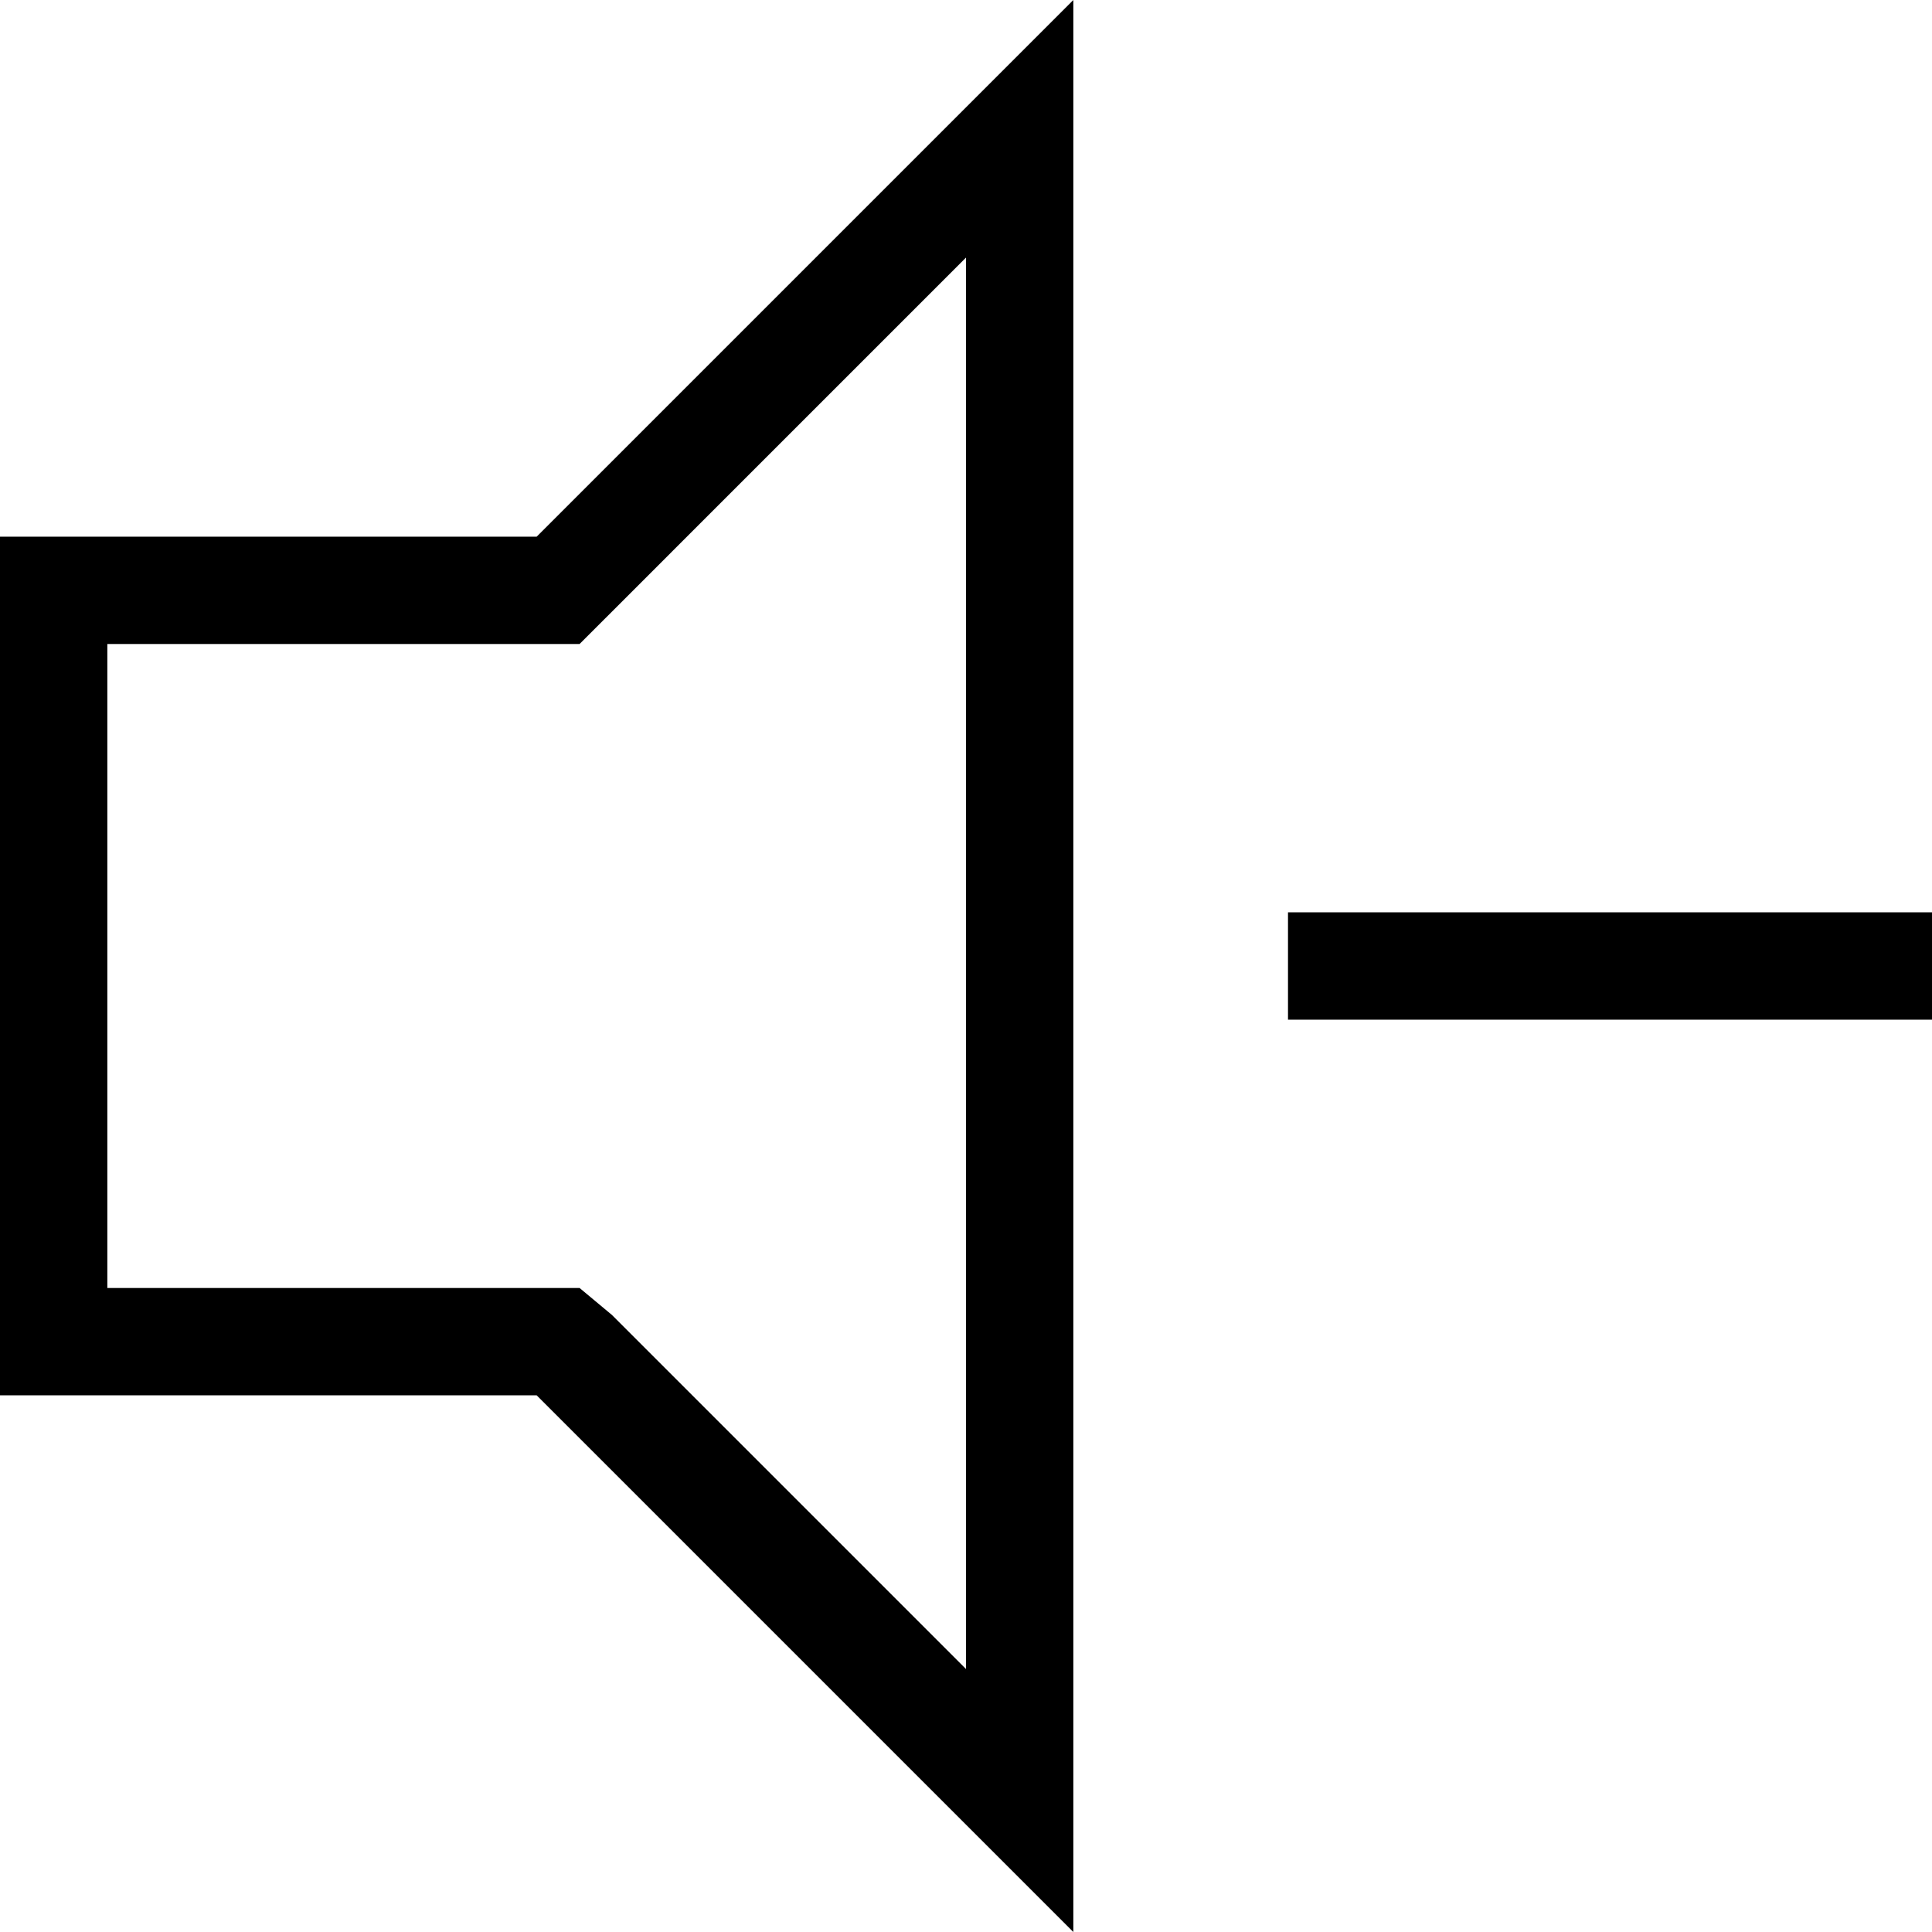 <?xml version="1.0" encoding="utf-8"?>
<!-- Generator: Adobe Illustrator 19.2.1, SVG Export Plug-In . SVG Version: 6.00 Build 0)  -->
<!DOCTYPE svg PUBLIC "-//W3C//DTD SVG 1.1//EN" "http://www.w3.org/Graphics/SVG/1.1/DTD/svg11.dtd">
<svg version="1.1" xmlns="http://www.w3.org/2000/svg" xmlns:xlink="http://www.w3.org/1999/xlink" x="0px" y="0px"
	 viewBox="0 0 36 36" enable-background="new 0 0 36 36" xml:space="preserve">
<g id="Layer_1">
	<path d="M0,10v16h10l10,10V0L10,10H0z M11.4,11.4L18,4.8v26.3l-6.6-6.6L10.8,24H10H2V12h8h0.8L11.4,11.4z M24,17h12v2H24V17z"/>
</g>
<g id="Layer_2" display="none">
	<g display="inline">
		<g>
			<path fill="#ED1C24" d="M18,4.8v26.3l-6.6-6.6L10.8,24H10H2V12h8h0.8l0.6-0.6L18,4.8 M20,0L10,10H0v16h10l10,10V0L20,0z"/>
		</g>
		<line fill="none" stroke="#ED1C24" stroke-width="2" stroke-miterlimit="10" x1="24" y1="18" x2="36" y2="18"/>
	</g>
</g>
</svg>
